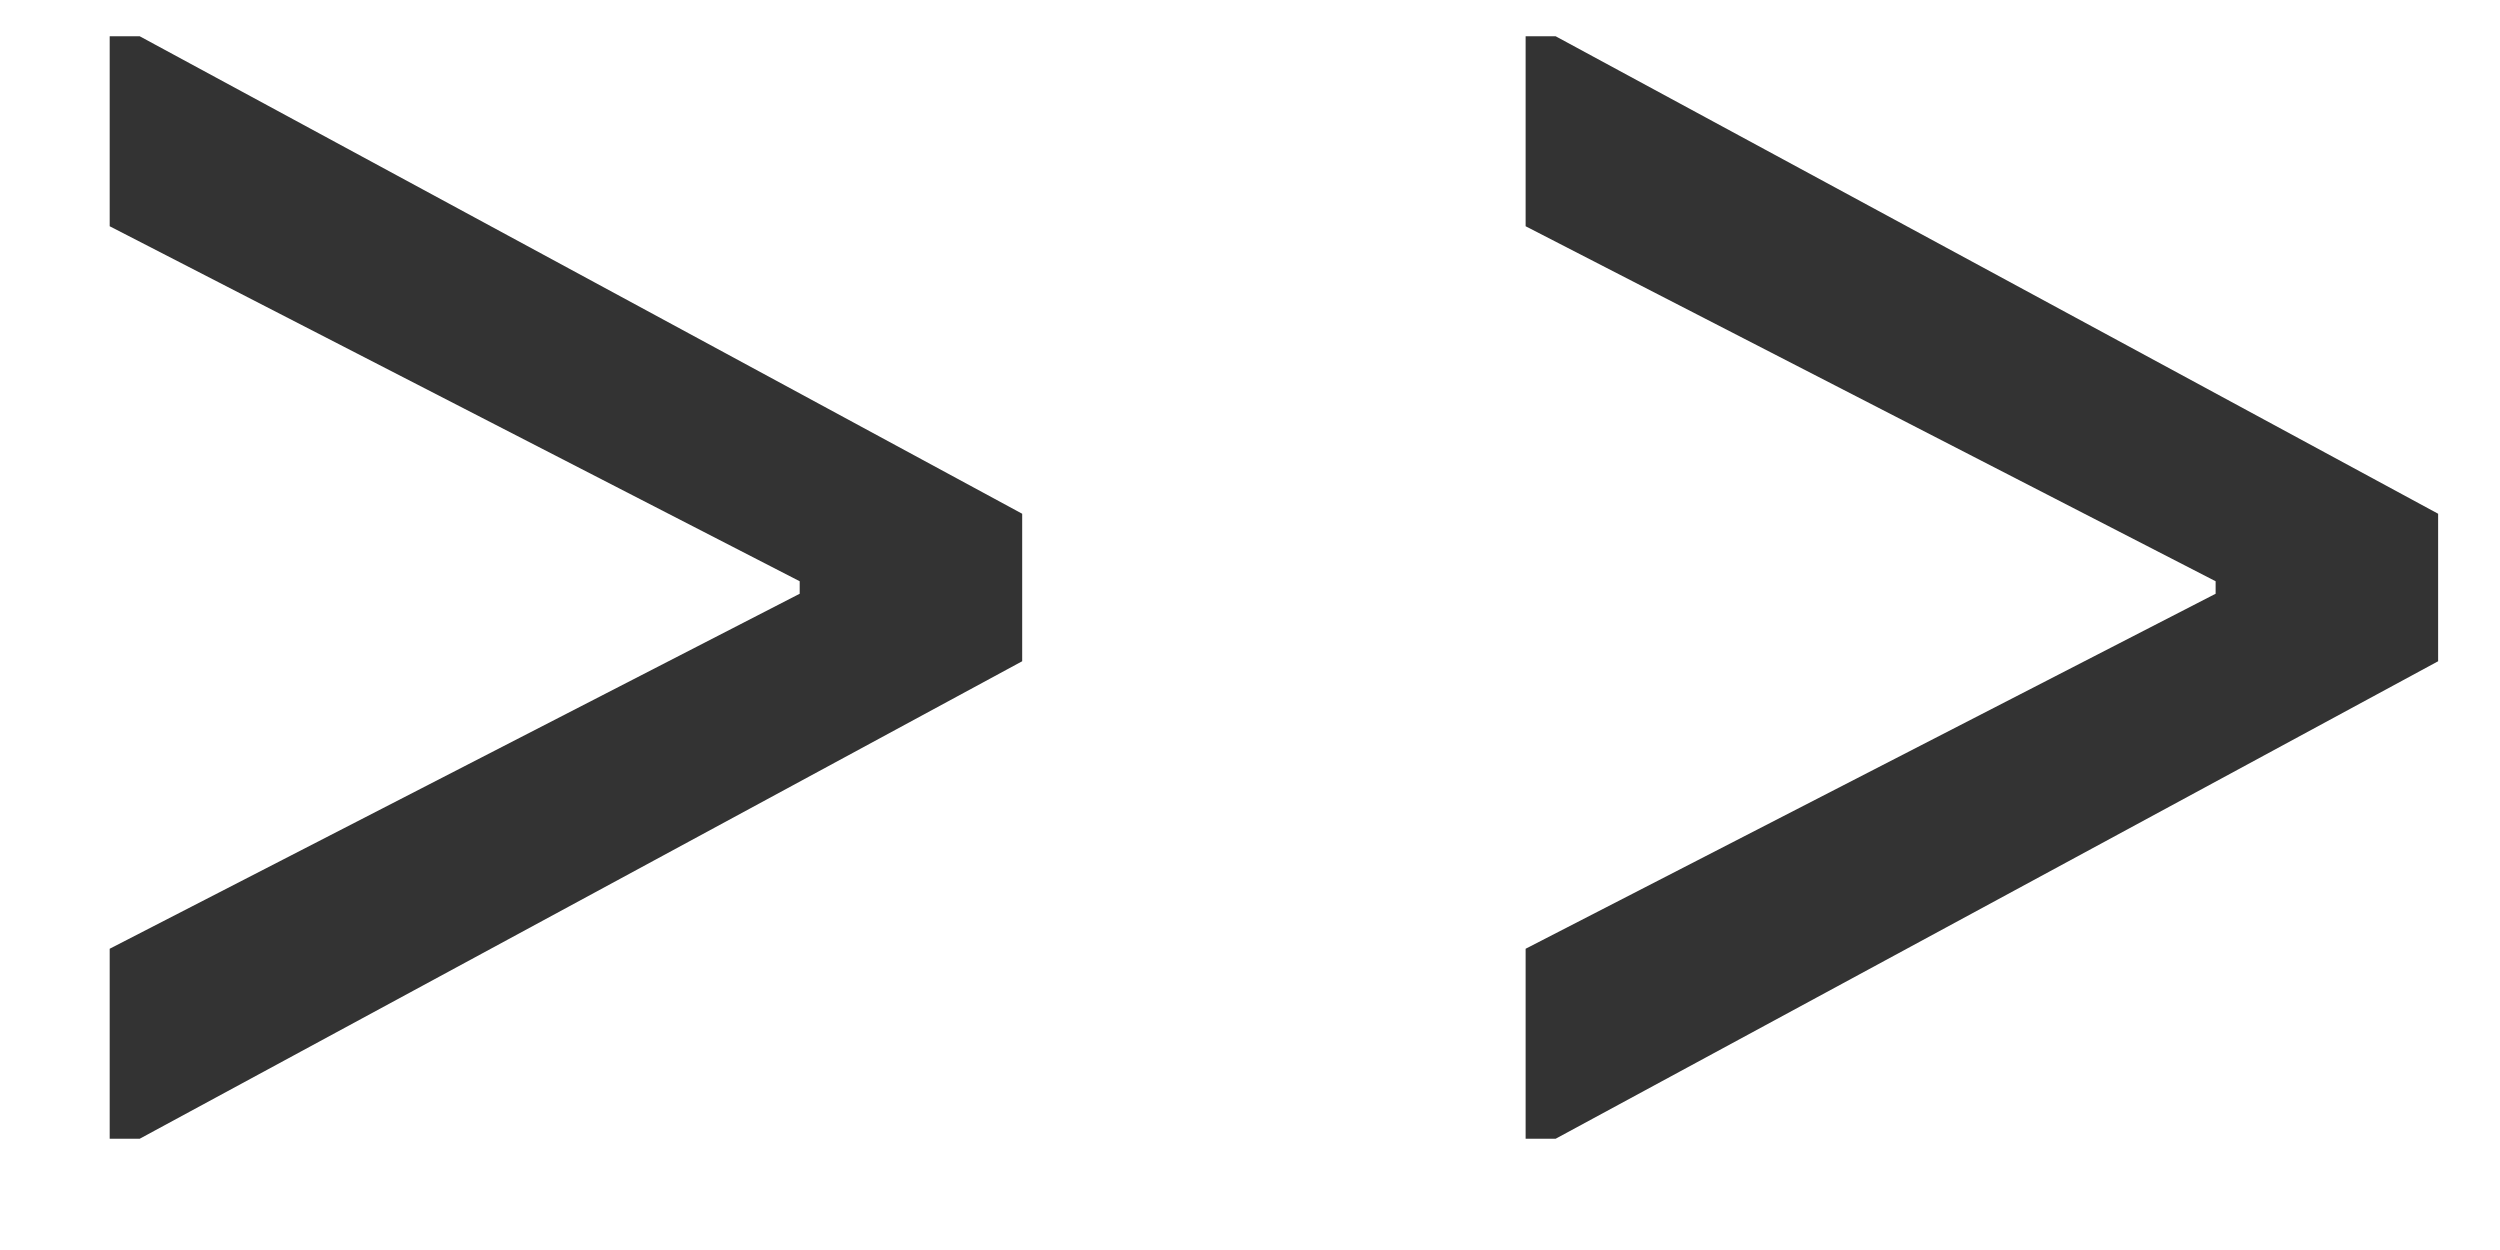 <svg width="16" height="8" viewBox="0 0 16 8" fill="none" xmlns="http://www.w3.org/2000/svg">
<path d="M0.894 0.232L6.542 3.288V4.232L0.894 7.288H0.702V6.072L5.118 3.8V3.72L0.702 1.448V0.232H0.894ZM9.956 0.232L15.604 3.288V4.232L9.956 7.288H9.764V6.072L14.18 3.8V3.72L9.764 1.448V0.232H9.956Z" fill="#333333"/>
</svg>
